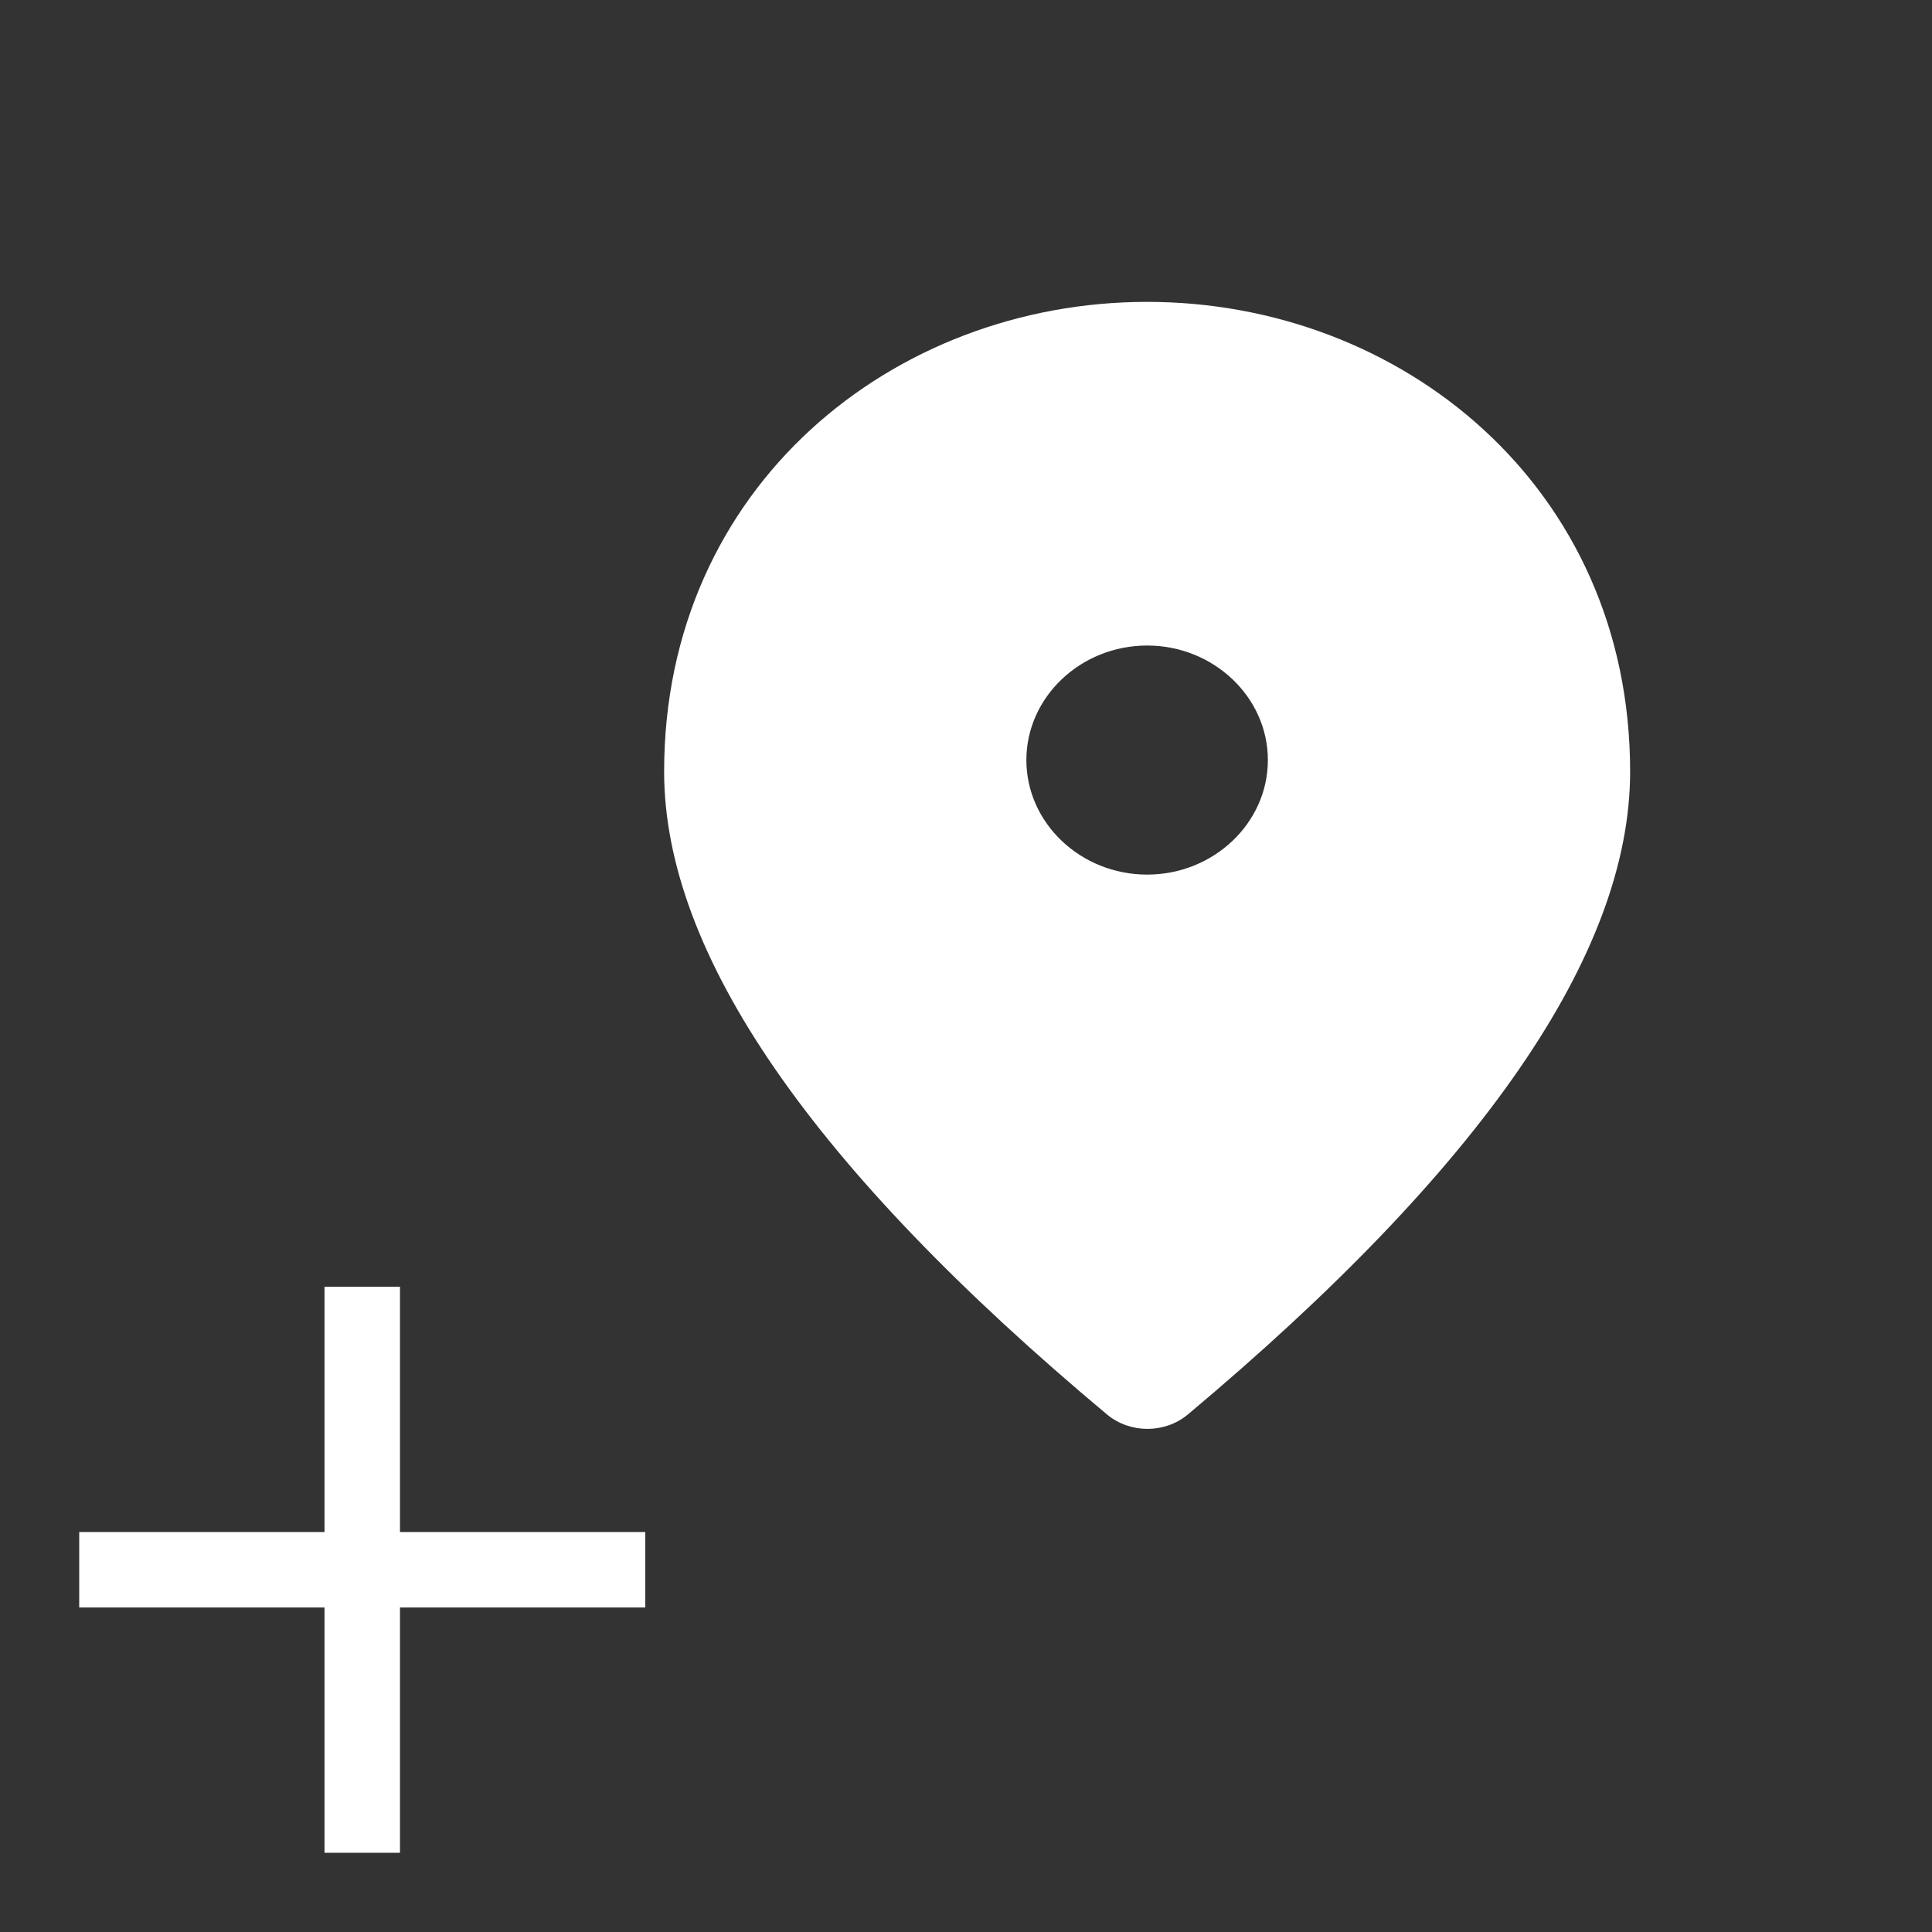 <svg width="32" height="32" viewBox="0 0 32 32" fill="none" xmlns="http://www.w3.org/2000/svg">
<rect x="0" y="0" width="32" height="32" fill="#333333" stroke="none"/>
<path d="M19 5C14.8 5 11 8.055 11 12.779C11 15.795 13.45 19.343 18.34 23.432C18.72 23.745 19.29 23.745 19.67 23.432C24.55 19.343 27 15.795 27 12.779C27 8.055 23.2 5 19 5ZM19 14.486C17.9 14.486 17 13.633 17 12.589C17 11.546 17.9 10.692 19 10.692C20.1 10.692 21 11.546 21 12.589C21 13.633 20.1 14.486 19 14.486Z" fill="white"/>
<g clip-path="url(#clip0_210_232)">
<path d="M5.375 25.375V21.312H6.625V25.375H10.688V26.625H6.625V30.688H5.375V26.625H1.312V25.375H5.375Z" fill="white"/>
</g>
<defs>
<clipPath id="clip0_210_232">
<rect width="10" height="10" fill="white" transform="translate(1 21)"/>
</clipPath>
</defs>
</svg>
